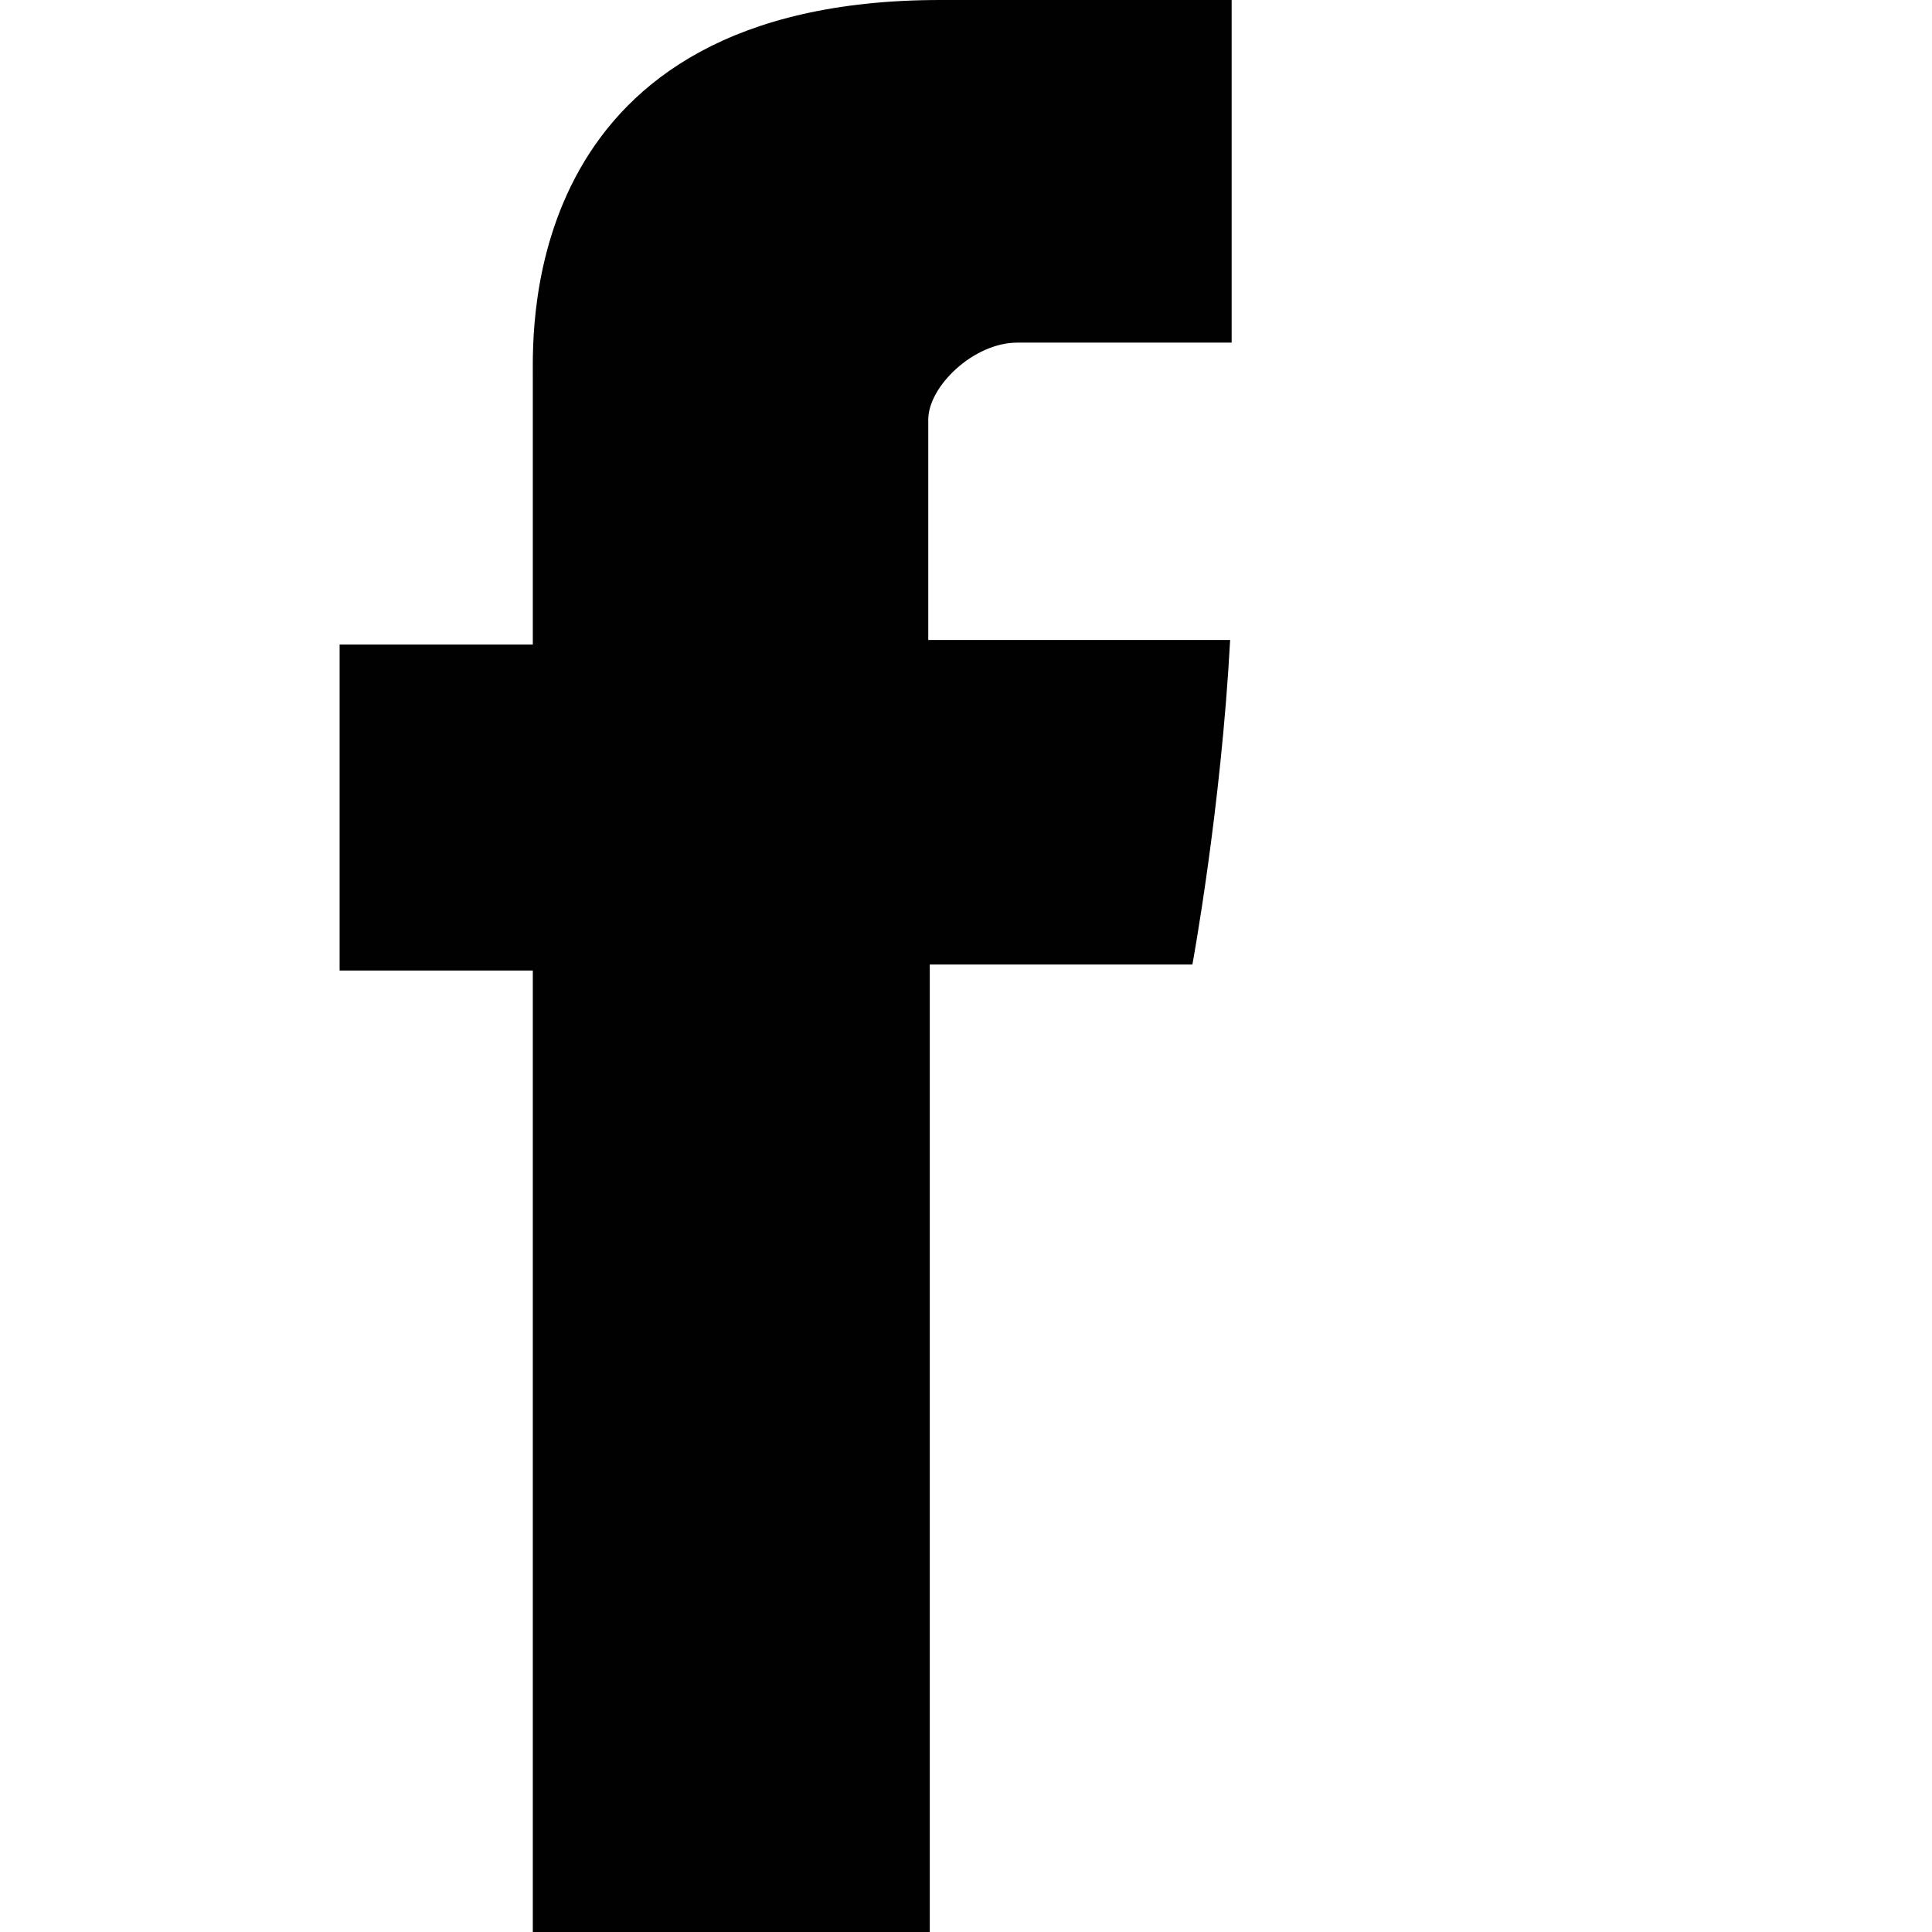 <?xml version="1.0" encoding="utf-8"?>
<!-- Generator: Adobe Illustrator 19.0.0, SVG Export Plug-In . SVG Version: 6.00 Build 0)  -->
<!DOCTYPE svg PUBLIC "-//W3C//DTD SVG 1.1//EN" "http://www.w3.org/Graphics/SVG/1.1/DTD/svg11.dtd">
<svg version="1.1" id="Layer_1" xmlns="http://www.w3.org/2000/svg" xmlns:xlink="http://www.w3.org/1999/xlink" x="0px" y="0px"
	 width="128px" height="128px" viewBox="0 0 128 128" style="enable-background:new 0 0 128 128;" xml:space="preserve">
<style type="text/css">
	.st0{fill:#010101;}
</style>
<g id="Laag_1">
	<path id="XMLID_2_" class="st0" d="M81.7,22.7H67.4c-2.9,0-5.9,2.9-5.9,5.1v14.6h20C80.9,53.6,79,63.9,79,63.9H61.6V128H35.3V64.3
		H22.5V42.7h12.8V24.9c0-3.3-0.7-24.9,27-24.9h19.3V22.7z"/>
</g>
</svg>
